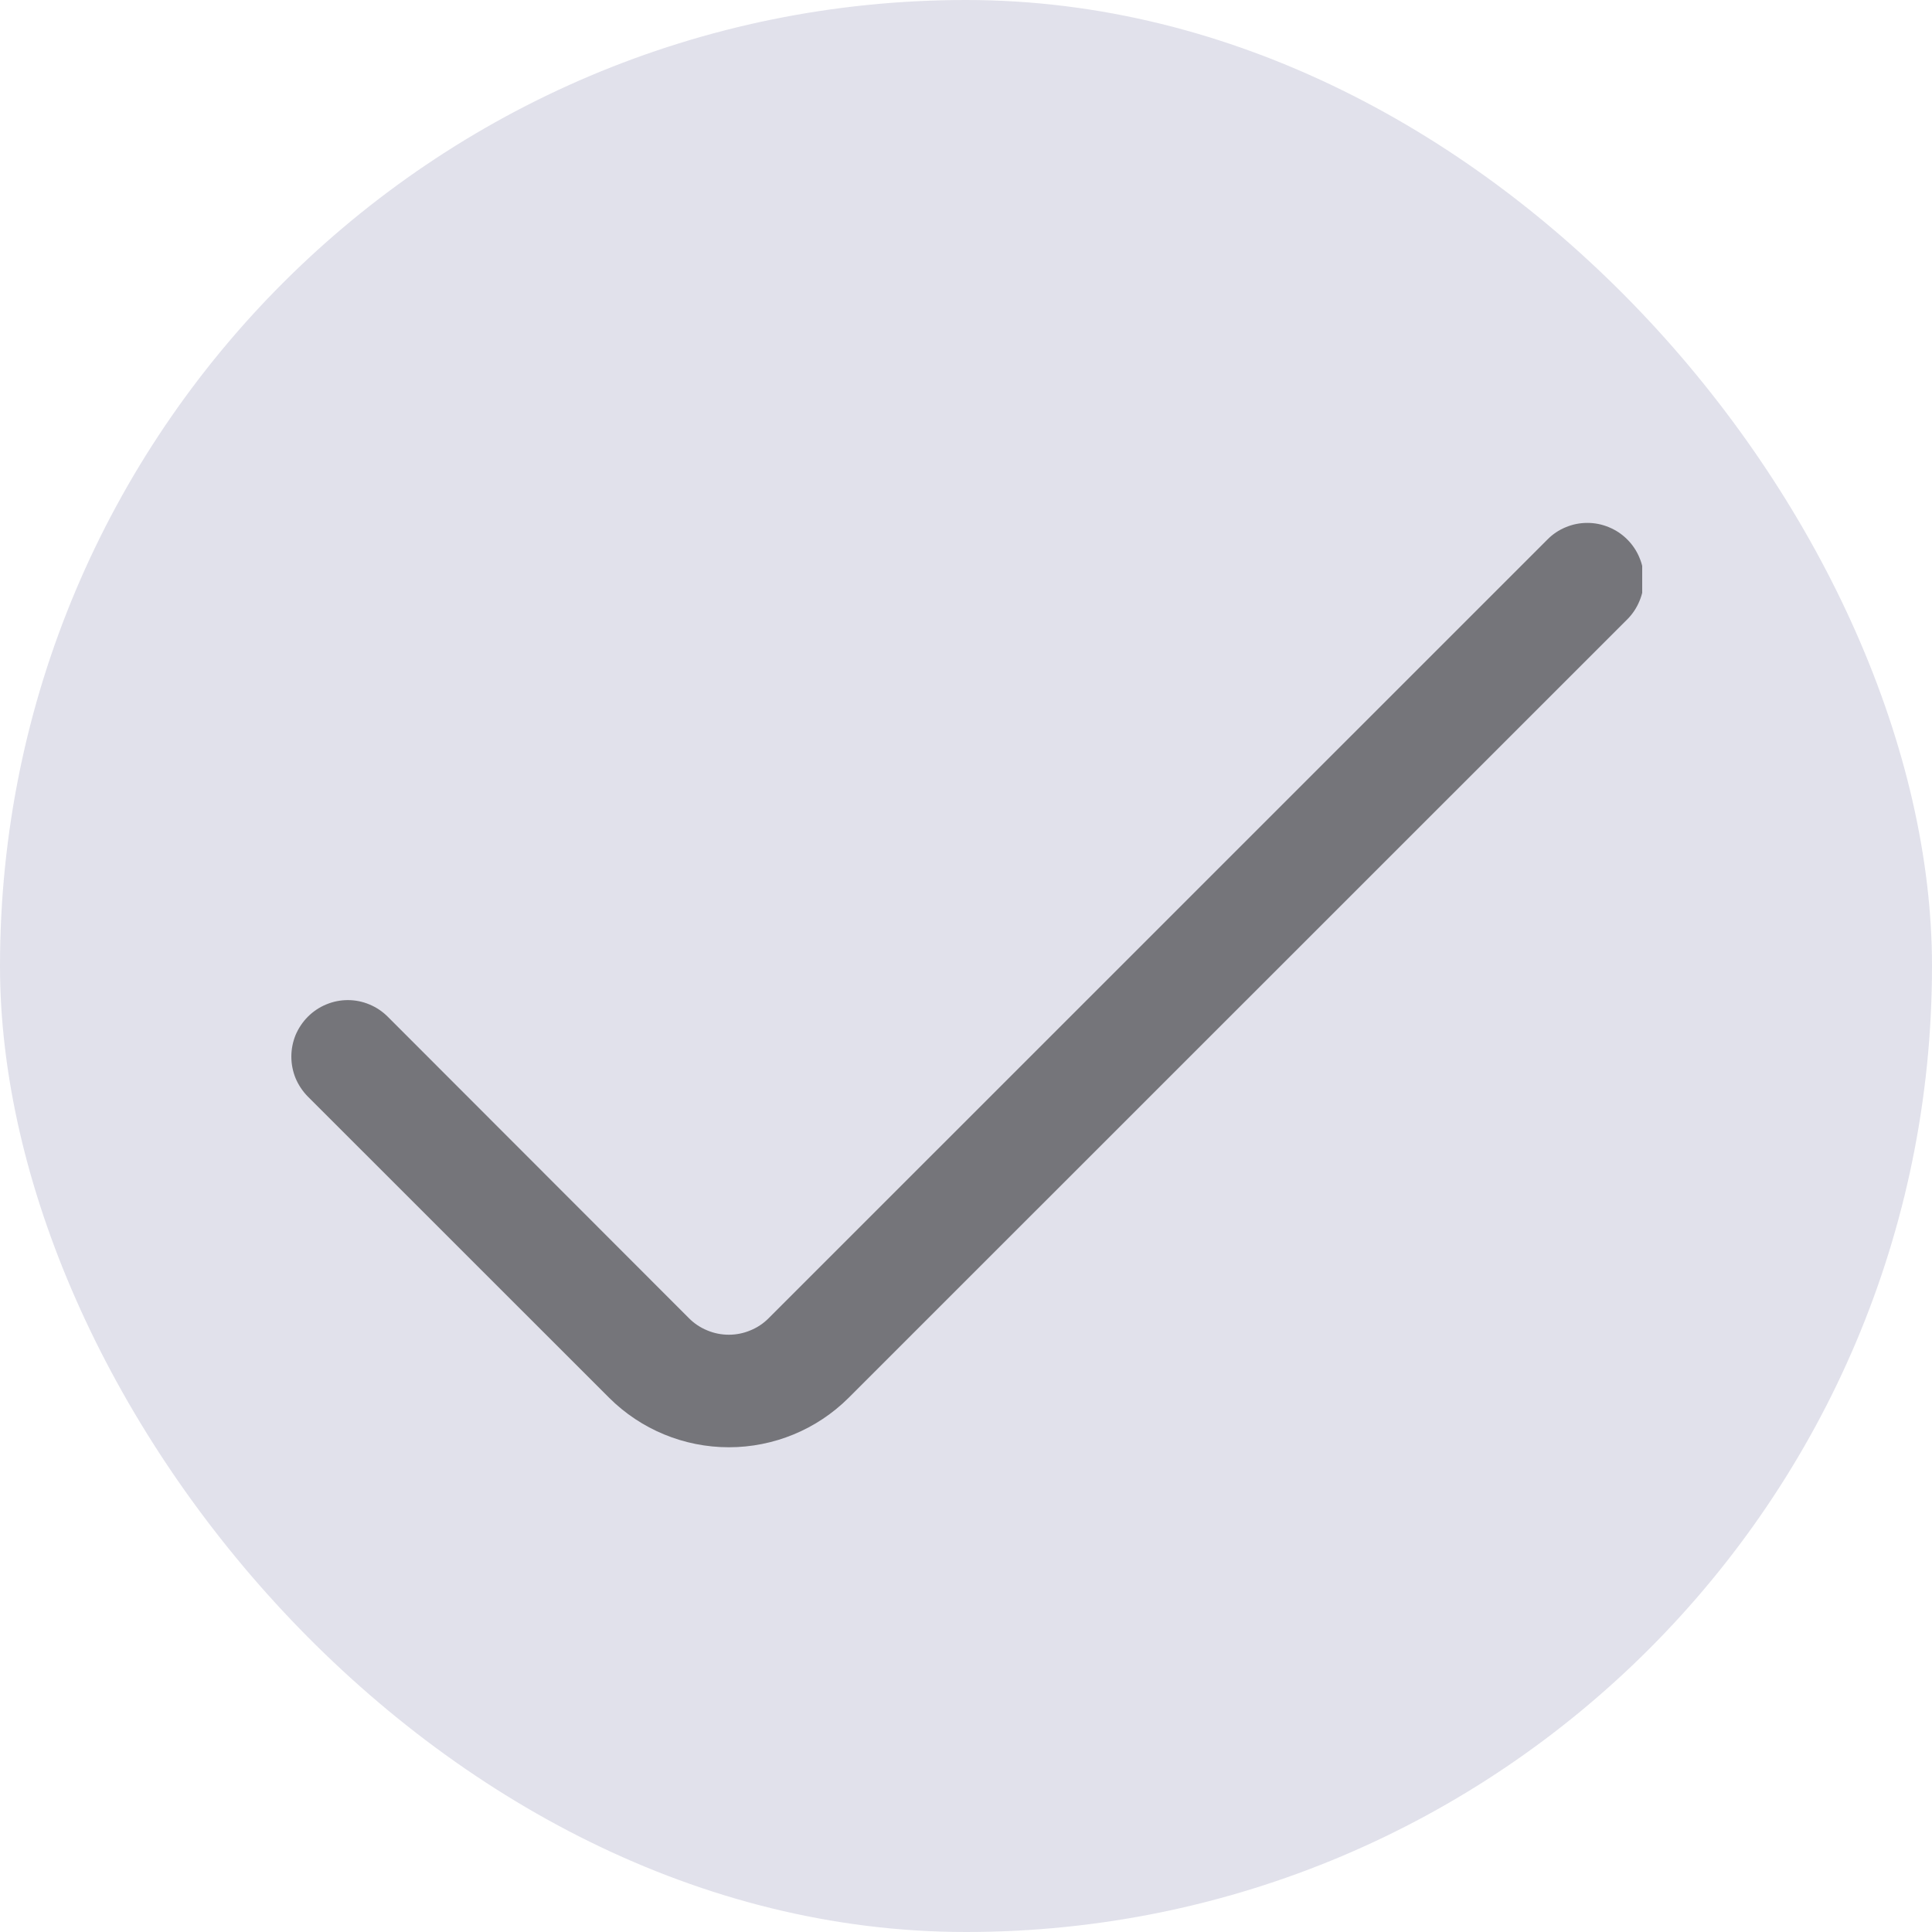 <svg width="32" height="32" viewBox="0 0 20 20" fill="none" xmlns="http://www.w3.org/2000/svg">
<rect width="20" height="20" rx="10" fill="#E1E1EB"/>
<g clip-path="url(#clip0_1077_189078)">
<path d="M16.019 5.585L7.958 13.645C7.904 13.7 7.839 13.743 7.768 13.772C7.697 13.802 7.621 13.817 7.545 13.817C7.468 13.817 7.392 13.802 7.321 13.772C7.25 13.743 7.185 13.7 7.131 13.645L4.014 10.525C3.96 10.471 3.895 10.427 3.824 10.398C3.753 10.368 3.677 10.353 3.601 10.353C3.524 10.353 3.448 10.368 3.377 10.398C3.306 10.427 3.241 10.471 3.187 10.525C3.133 10.579 3.09 10.644 3.06 10.714C3.031 10.786 3.016 10.861 3.016 10.938C3.016 11.015 3.031 11.091 3.06 11.162C3.09 11.233 3.133 11.297 3.187 11.352L6.306 14.47C6.635 14.798 7.081 14.982 7.545 14.982C8.01 14.982 8.456 14.798 8.785 14.47L16.846 6.411C16.9 6.357 16.943 6.292 16.972 6.221C17.002 6.15 17.017 6.074 17.017 5.998C17.017 5.921 17.002 5.845 16.972 5.774C16.943 5.703 16.9 5.639 16.846 5.585C16.791 5.53 16.727 5.487 16.656 5.458C16.585 5.428 16.509 5.413 16.432 5.413C16.355 5.413 16.279 5.428 16.208 5.458C16.137 5.487 16.073 5.53 16.019 5.585Z" fill="#75757A"/>
</g>
<defs>
<clipPath id="clip0_1077_189078">
<rect width="14" height="14" fill="white" transform="translate(3 3)"/>
</clipPath>
</defs>
</svg>
